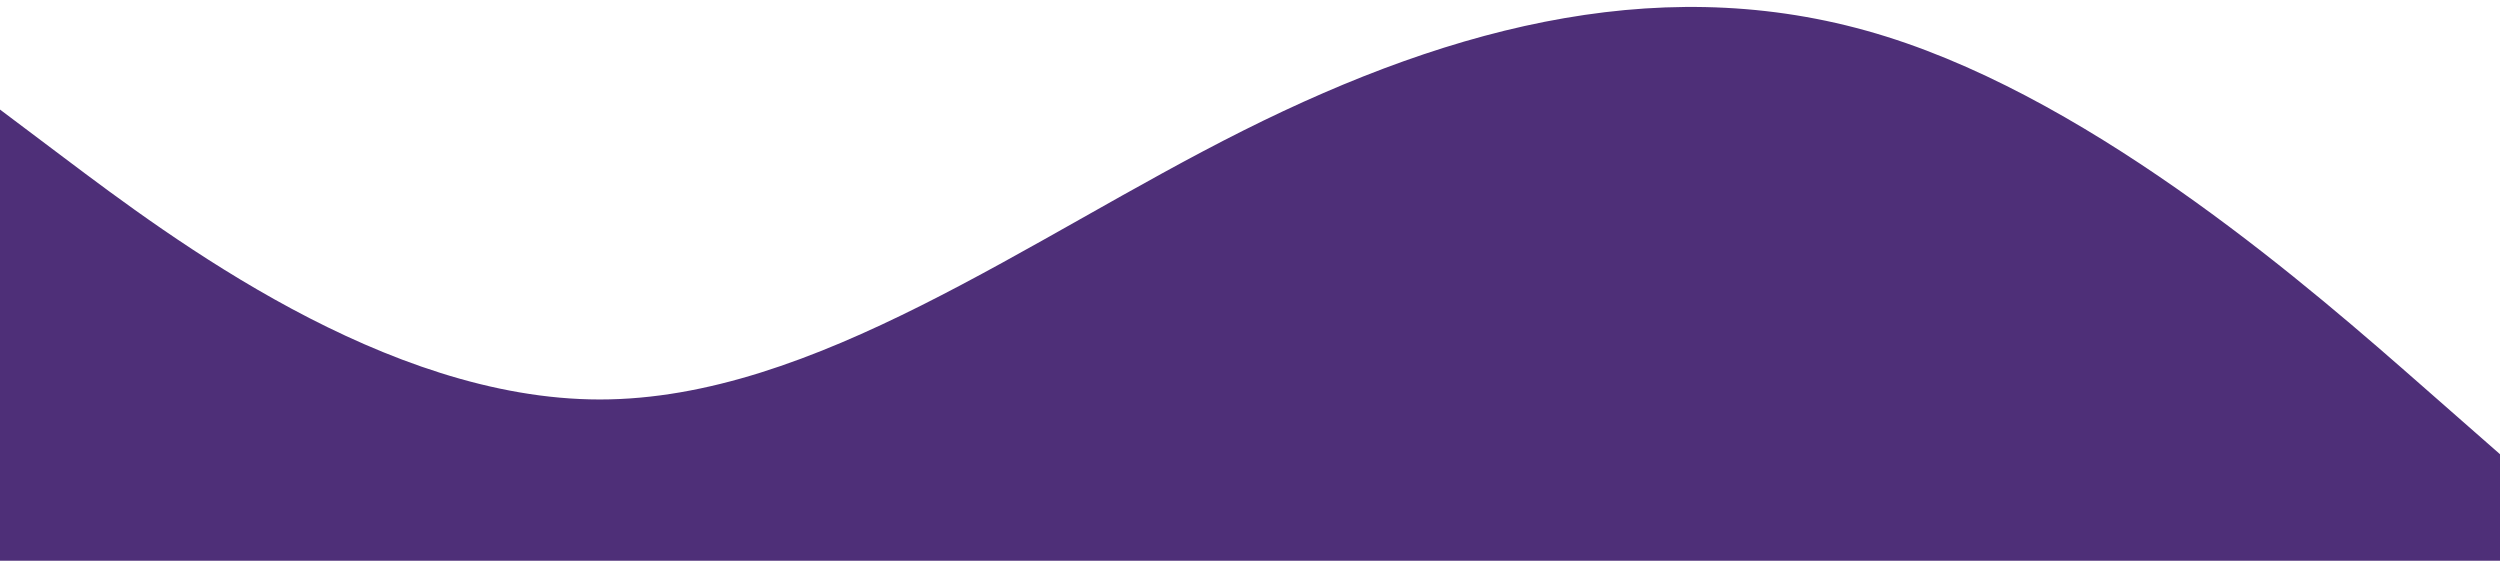 <svg width="1440" height="333" viewBox="0 0 1440 333" fill="none" xmlns="http://www.w3.org/2000/svg">
<g filter="url(#filter0_d_438_108)">
<path fill-rule="evenodd" clip-rule="evenodd" d="M-35 54.298L26.75 100.748C88.5 147.198 212 240.099 335.5 240.099C459 240.099 582.5 147.198 706 85.265C829.5 23.331 953 -7.636 1076.5 31.073C1200 69.781 1323.5 178.165 1385.25 232.358L1447 286.55V333H1385.25C1323.5 333 1200 333 1076.5 333C953 333 829.5 333 706 333C582.5 333 459 333 335.5 333C212 333 88.5 333 26.75 333H-35L-35 54.298Z" fill="#4E2F78"/>
</g>
<defs>
<filter id="filter0_d_438_108" x="-35" y="6.10352e-05" width="1496" height="333" filterUnits="userSpaceOnUse" color-interpolation-filters="sRGB">
<feFlood flood-opacity="0" result="BackgroundImageFix"/>
<feColorMatrix in="SourceAlpha" type="matrix" values="0 0 0 0 0 0 0 0 0 0 0 0 0 0 0 0 0 0 127 0" result="hardAlpha"/>
<feOffset dx="10" dy="-10"/>
<feGaussianBlur stdDeviation="2"/>
<feComposite in2="hardAlpha" operator="out"/>
<feColorMatrix type="matrix" values="0 0 0 0 0 0 0 0 0 0 0 0 0 0 0 0 0 0 0.25 0"/>
<feBlend mode="normal" in2="BackgroundImageFix" result="effect1_dropShadow_438_108"/>
<feBlend mode="normal" in="SourceGraphic" in2="effect1_dropShadow_438_108" result="shape"/>
</filter>
</defs>
</svg>
